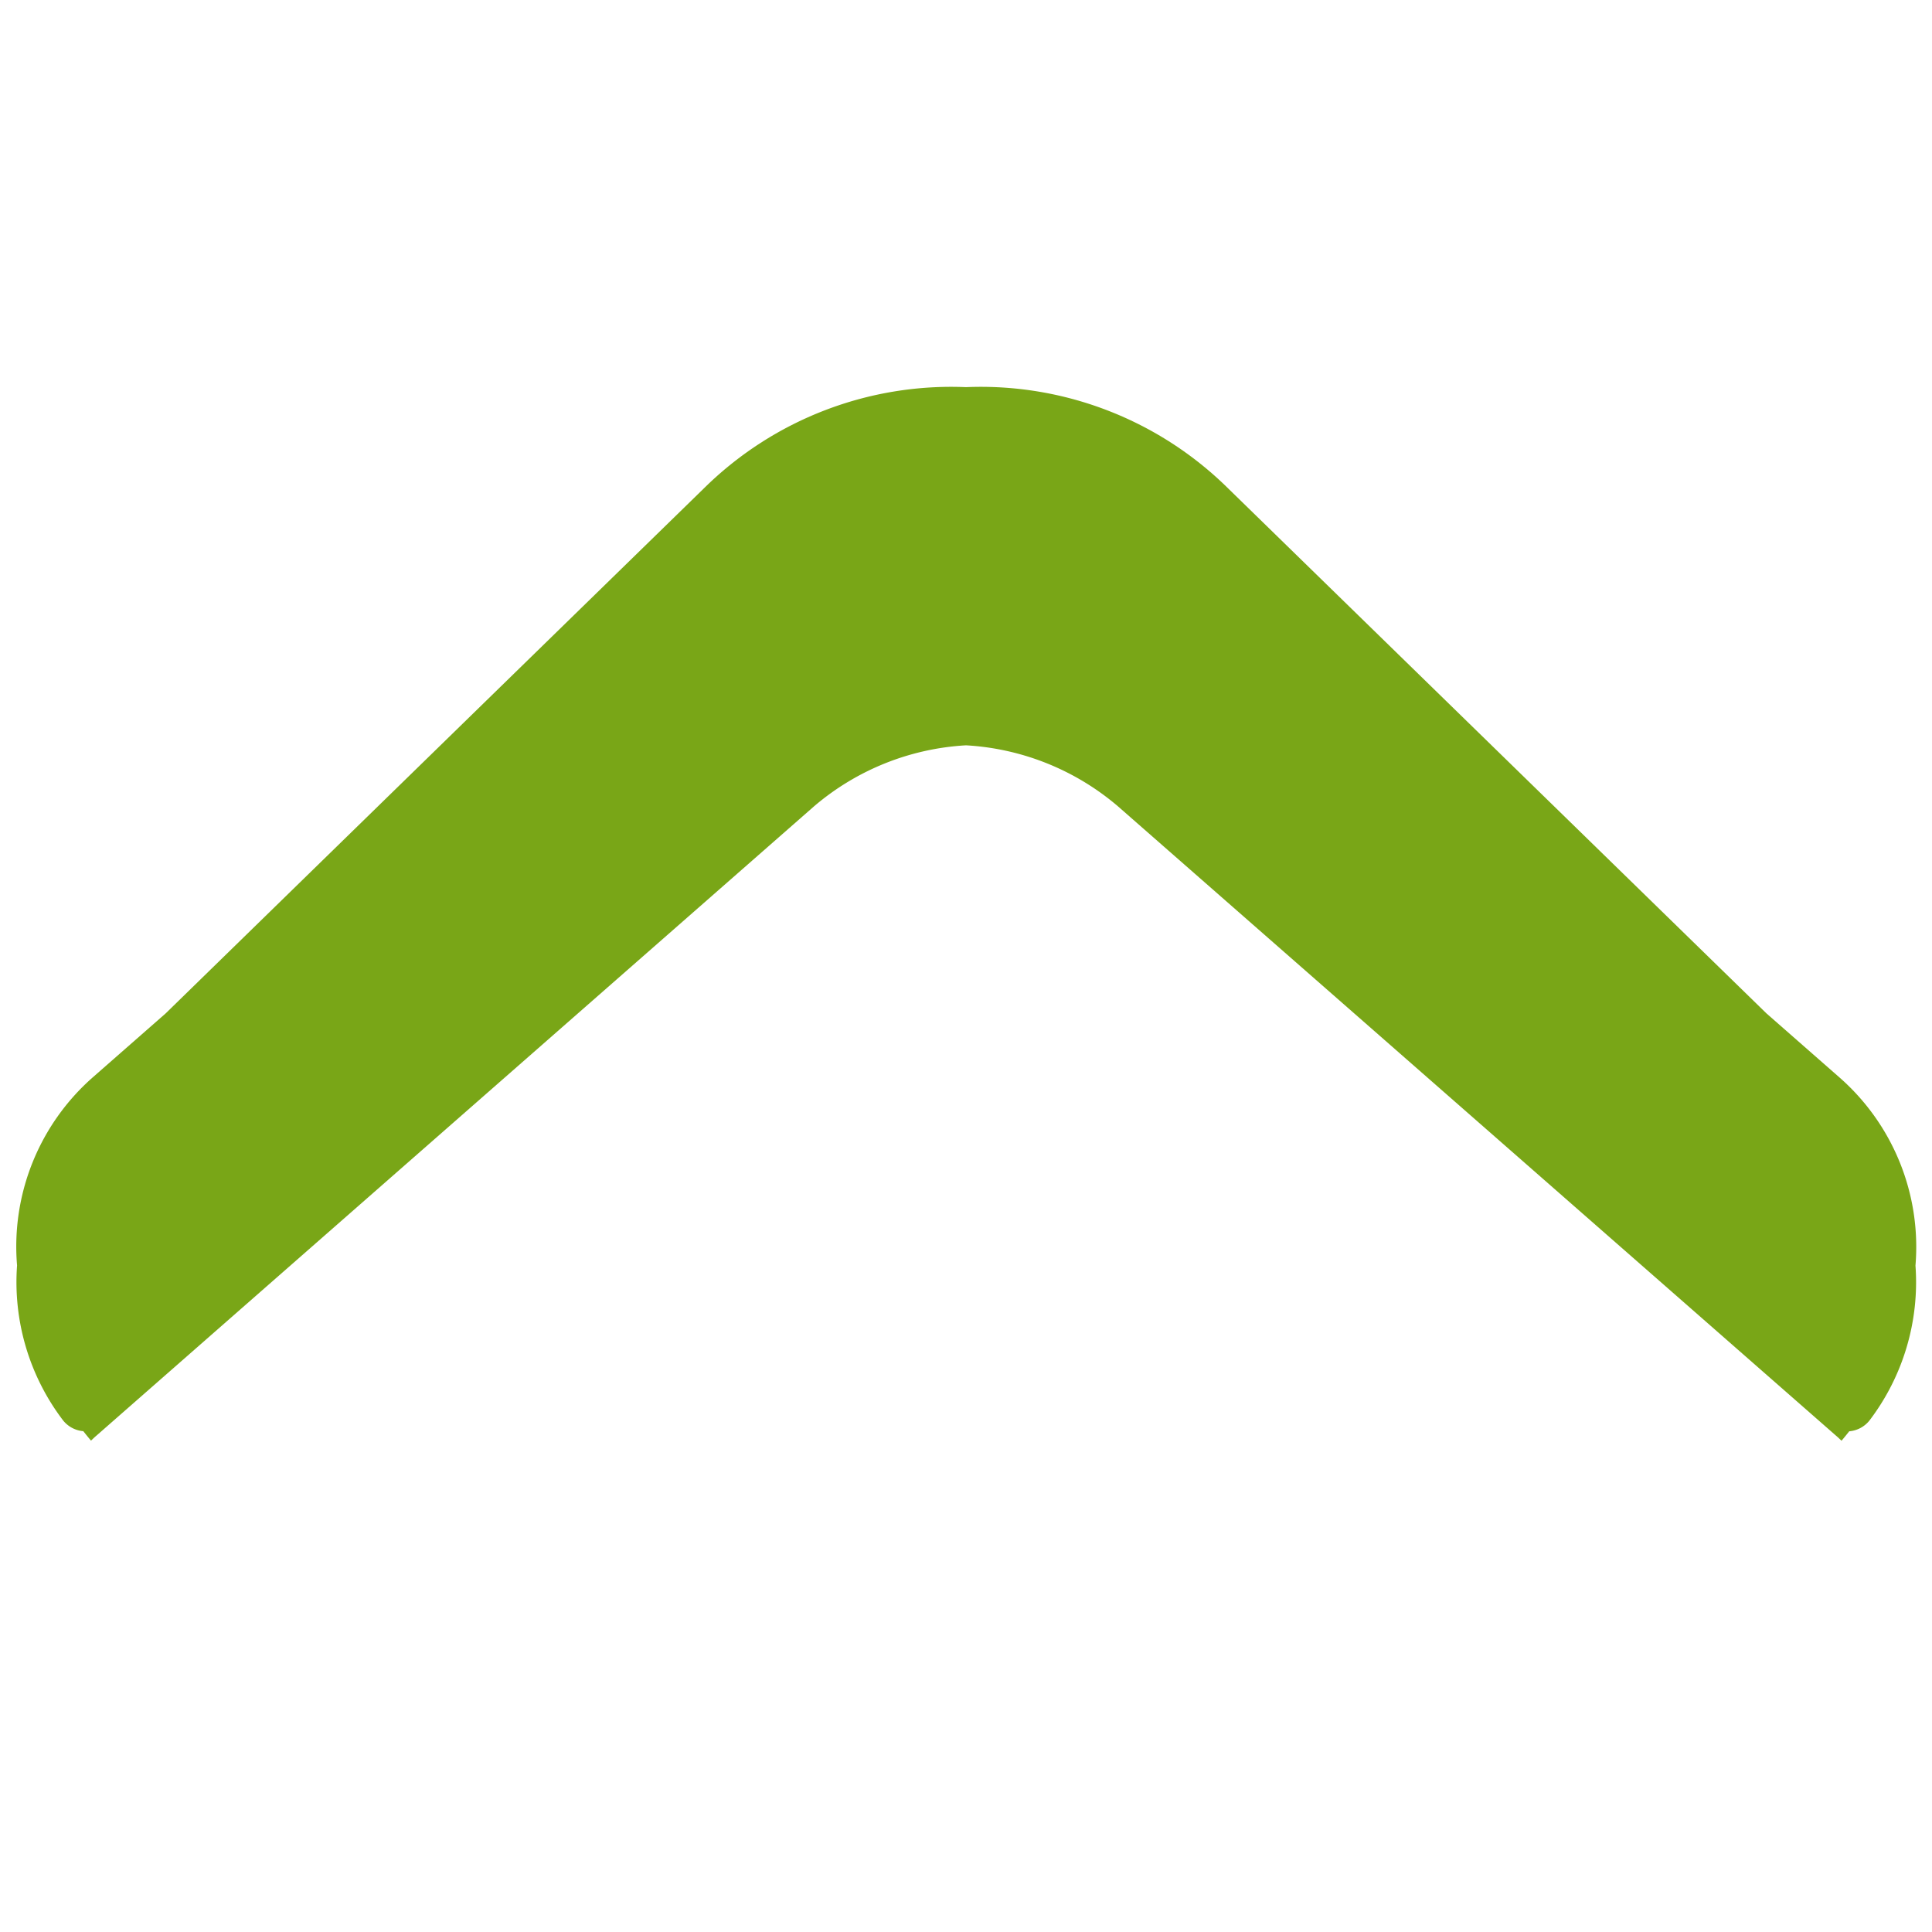 <svg xmlns="http://www.w3.org/2000/svg" viewBox="0 0 180 180"><defs><style>.cls-1{fill:#79a617;}</style></defs><g id="Layer_4" data-name="Layer 4"><path class="cls-1" d="M171.41,100.41l-6.84-6L114.43,45.51A32.78,32.78,0,0,0,90,36.07a32.78,32.78,0,0,0-24.43,9.44L15.43,94.42l-6.84,6a21,21,0,0,0-7,17.48,21.28,21.28,0,0,0,4.29,14.44,2.7,2.7,0,0,0,1.88,1c.24.3.47.59.72.88.17-.16.33-.32.51-.47L75.87,75.1A23.87,23.87,0,0,1,90,69.44a23.87,23.87,0,0,1,14.13,5.66l66.93,58.66c.18.15.34.31.51.47.25-.29.48-.58.72-.88a2.7,2.7,0,0,0,1.88-1,21.28,21.28,0,0,0,4.29-14.44A21,21,0,0,0,171.41,100.41Z"/></g></svg>